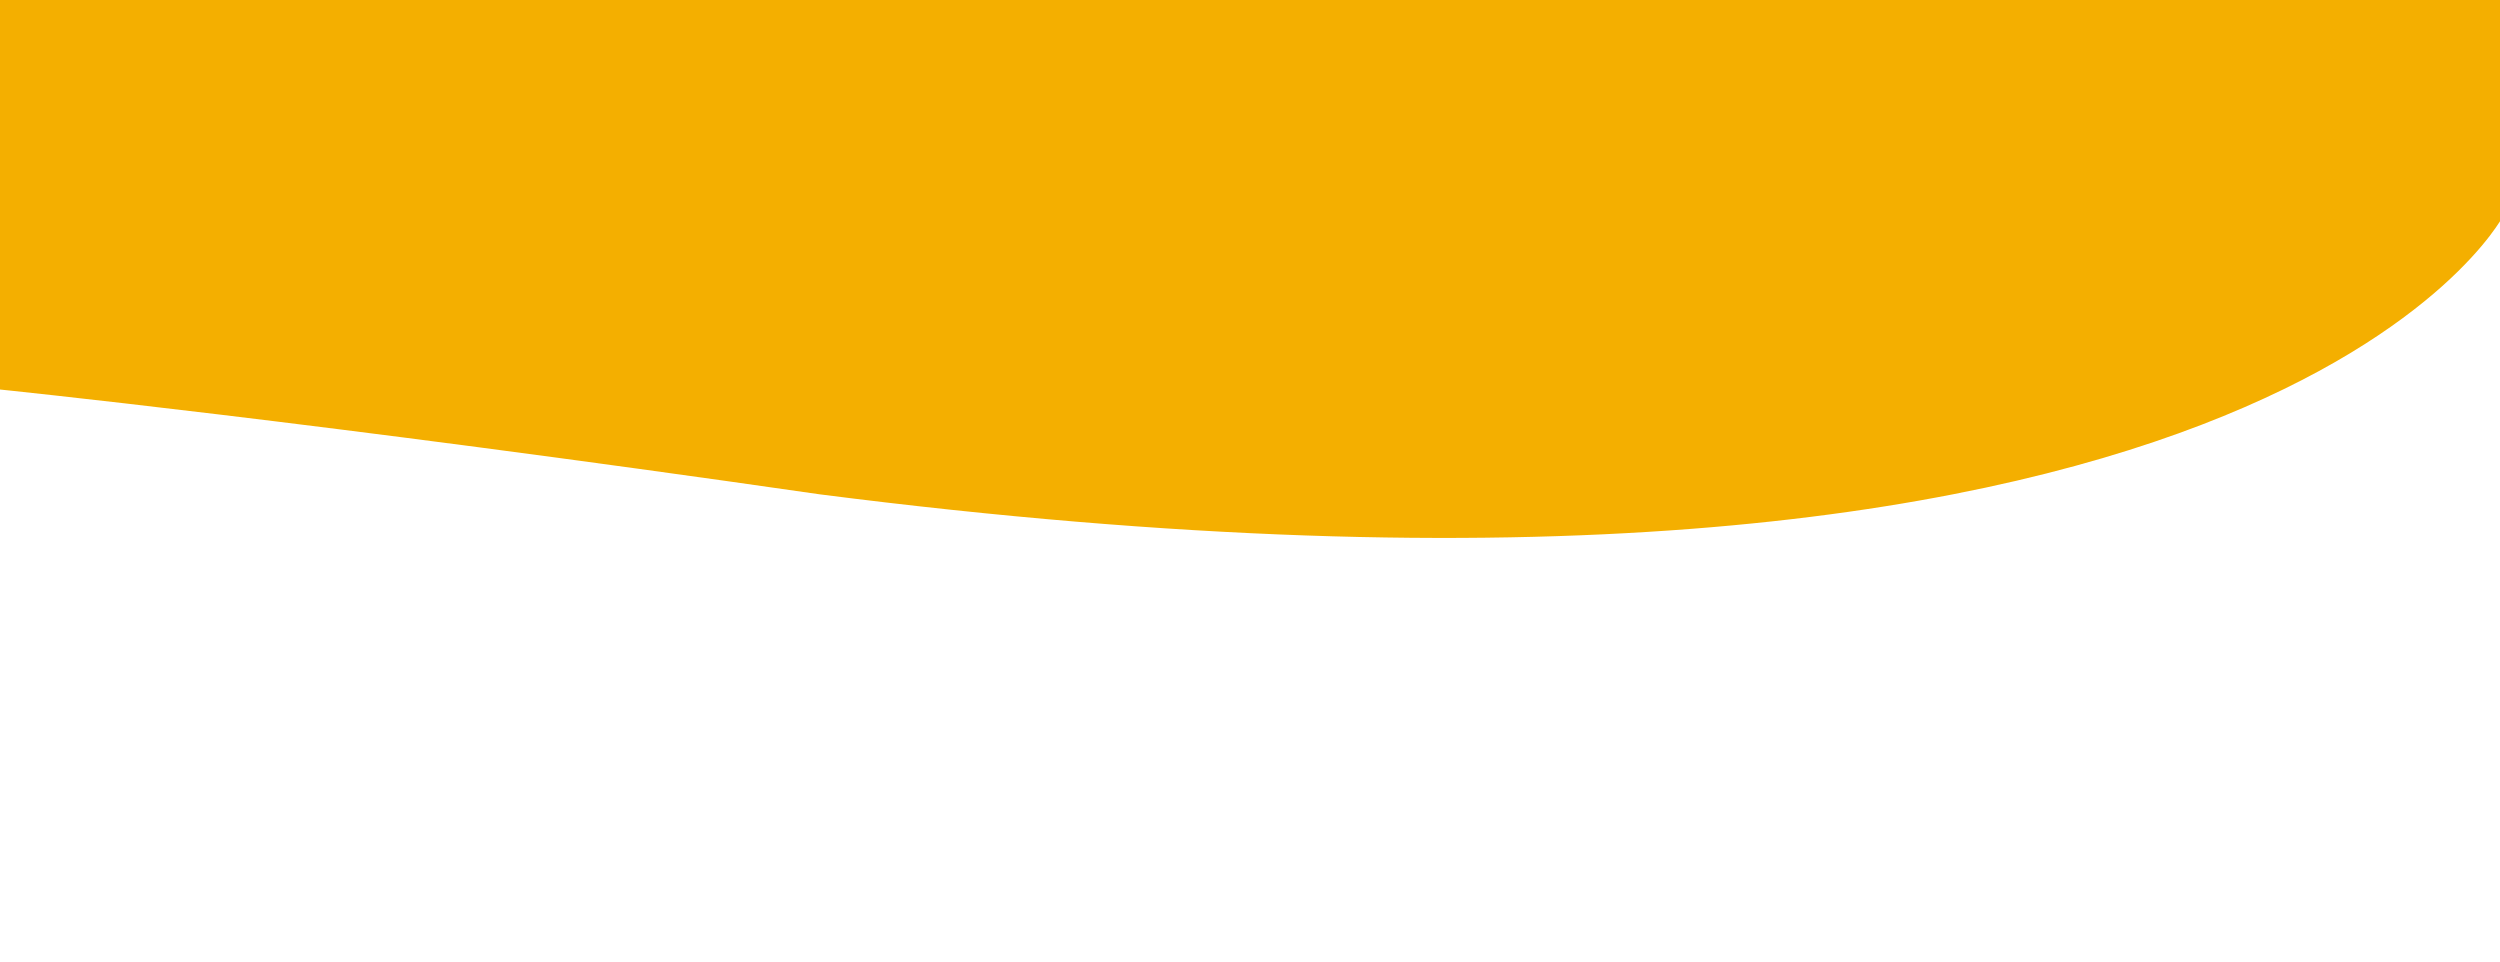 <?xml version="1.0" encoding="utf-8"?>
<!-- Generator: Adobe Illustrator 16.0.0, SVG Export Plug-In . SVG Version: 6.00 Build 0)  -->
<!DOCTYPE svg PUBLIC "-//W3C//DTD SVG 1.1//EN" "http://www.w3.org/Graphics/SVG/1.1/DTD/svg11.dtd">
<svg version="1.1" id="Layer_1" xmlns="http://www.w3.org/2000/svg" xmlns:xlink="http://www.w3.org/1999/xlink" x="0px" y="0px"
	 width="1300px" height="500px" viewBox="0 0 1300 500" enable-background="new 0 0 1300 500" xml:space="preserve">
<g>
	<g>
		<defs>
			<path id="SVGID_1_" d="M-1.5,0h1303v112.551c0,0-125.936,240.678-875.395,144.479C164.614,219.326-1.5,202.396-1.5,202.396V0z"/>
		</defs>
		<clipPath id="SVGID_2_">
			<use xlink:href="#SVGID_1_"  overflow="visible"/>
		</clipPath>
		<rect x="-12.92" y="-118.347" clip-path="url(#SVGID_2_)" fill="#F4AF00" width="1313.84" height="482.845"/>
	</g>
</g>
</svg>
